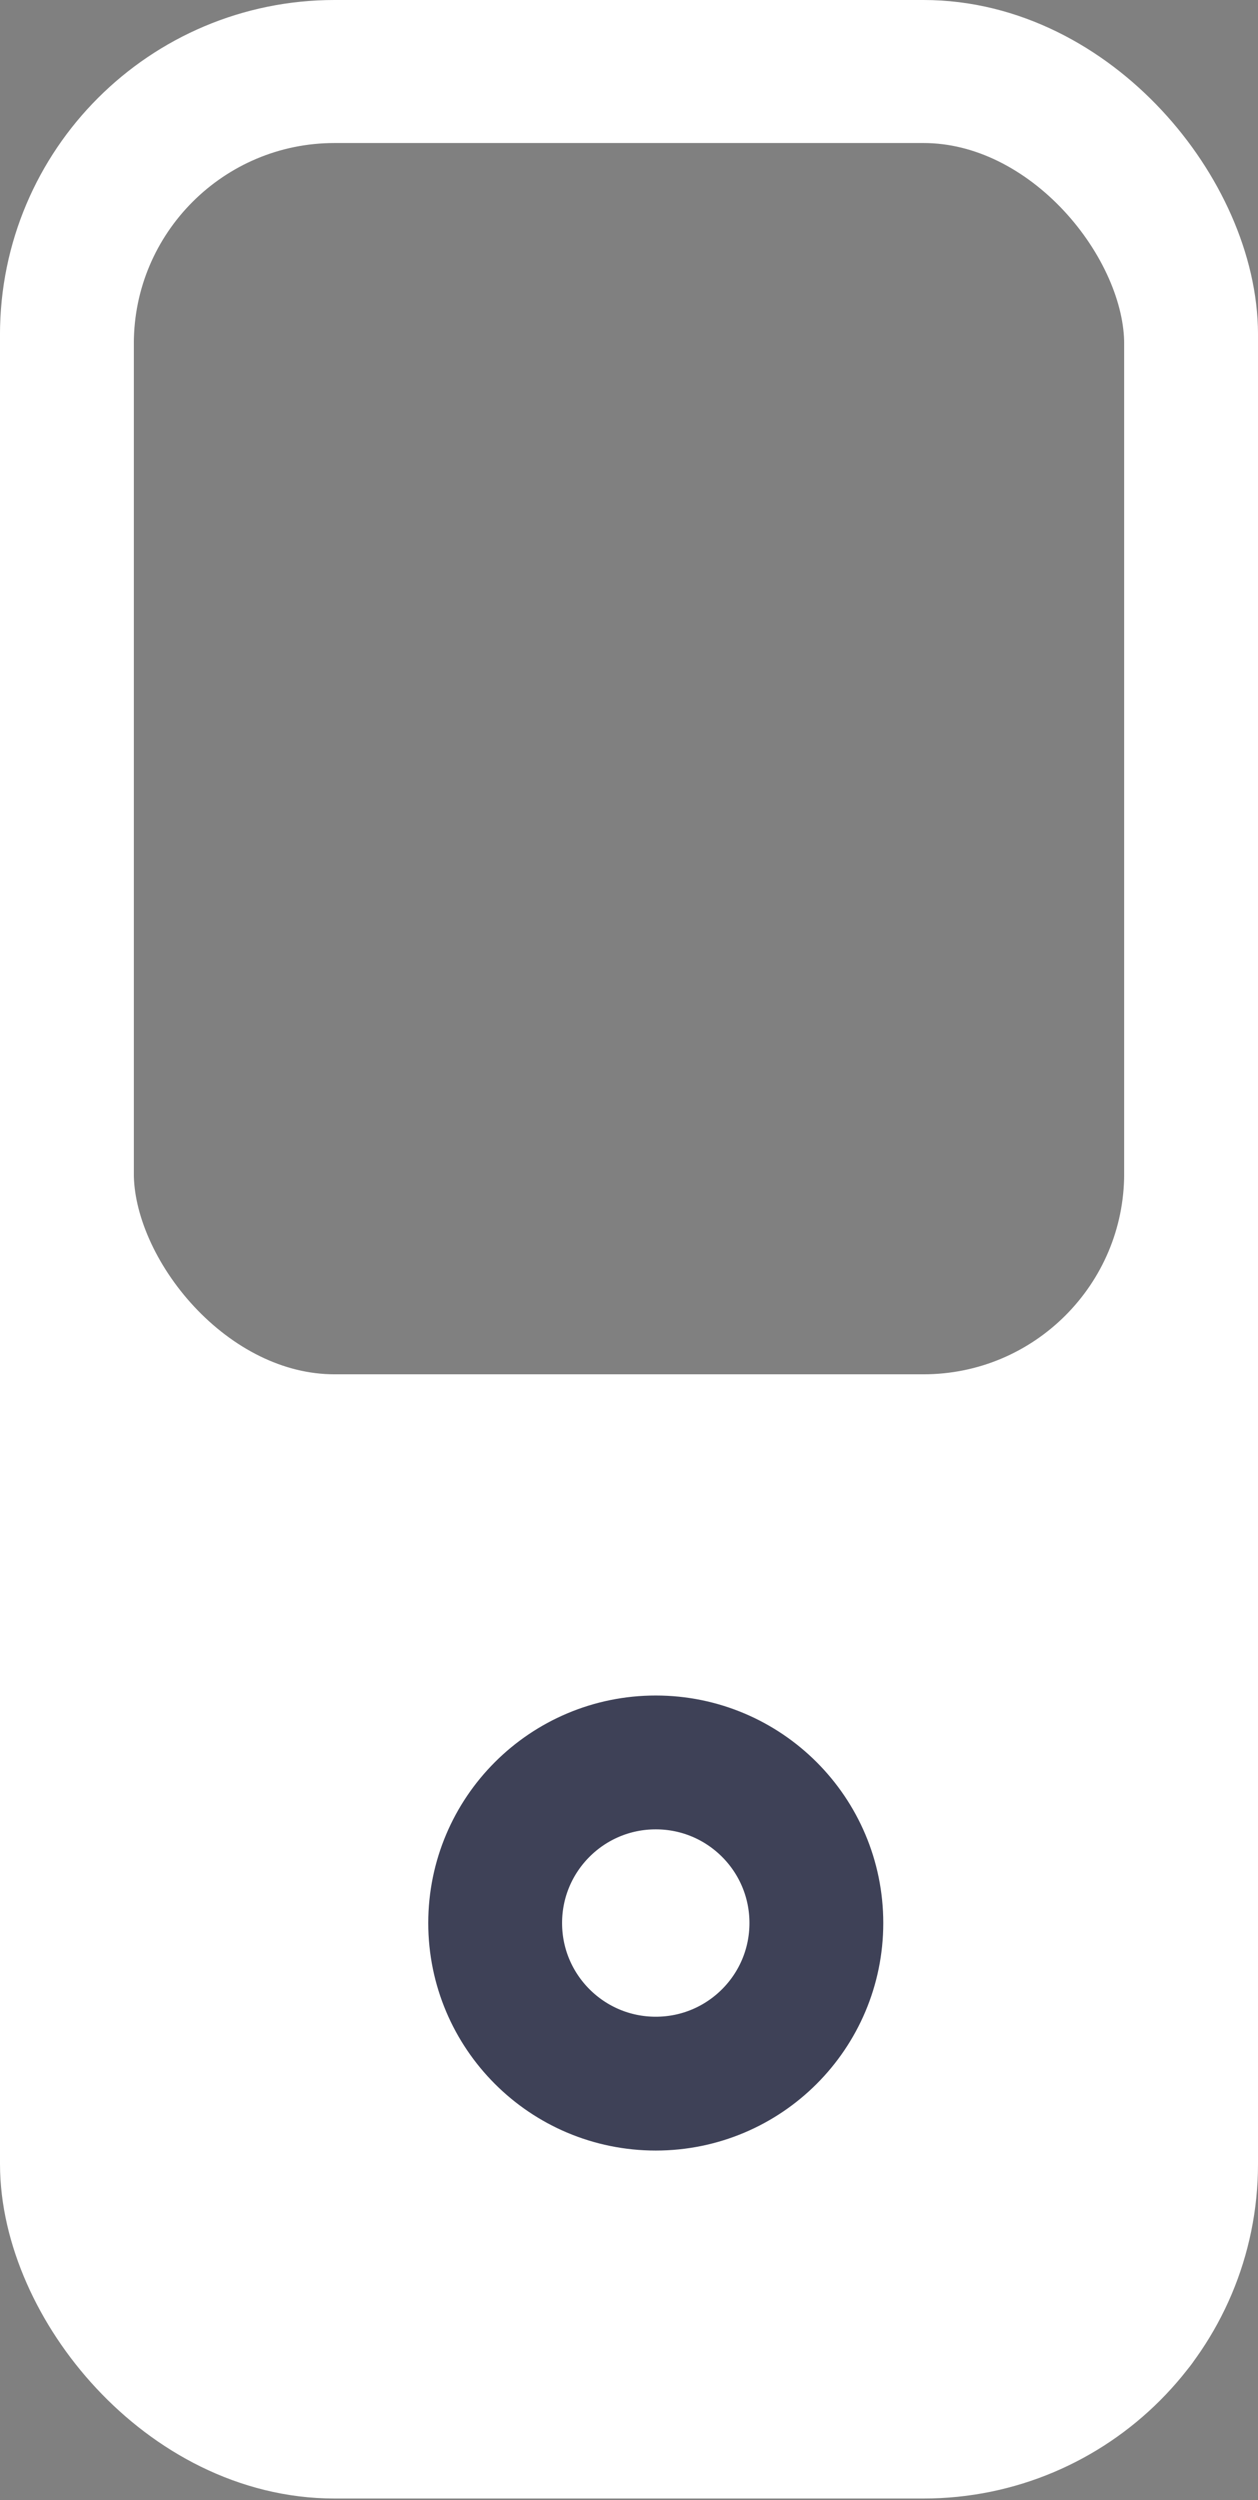 <svg xmlns="http://www.w3.org/2000/svg" width="470" height="934" stroke="#000" stroke-linecap="round" stroke-linejoin="round" fill="#fff" fill-rule="evenodd" stroke-width="50"><rect width="100%" height="100%" fill="#808080" stroke="none"/><g stroke="#fff"><path d="M55 558.433h370v310H55z"/><g fill="none"><rect height="880" width="420" x="25" y="28.433" rx="100"/><rect height="513.433" width="420" x="25" y="25" rx="100"/></g></g><circle cx="245" cy="718.433" fill="none" stroke="#3e4157" r="60"/></svg>